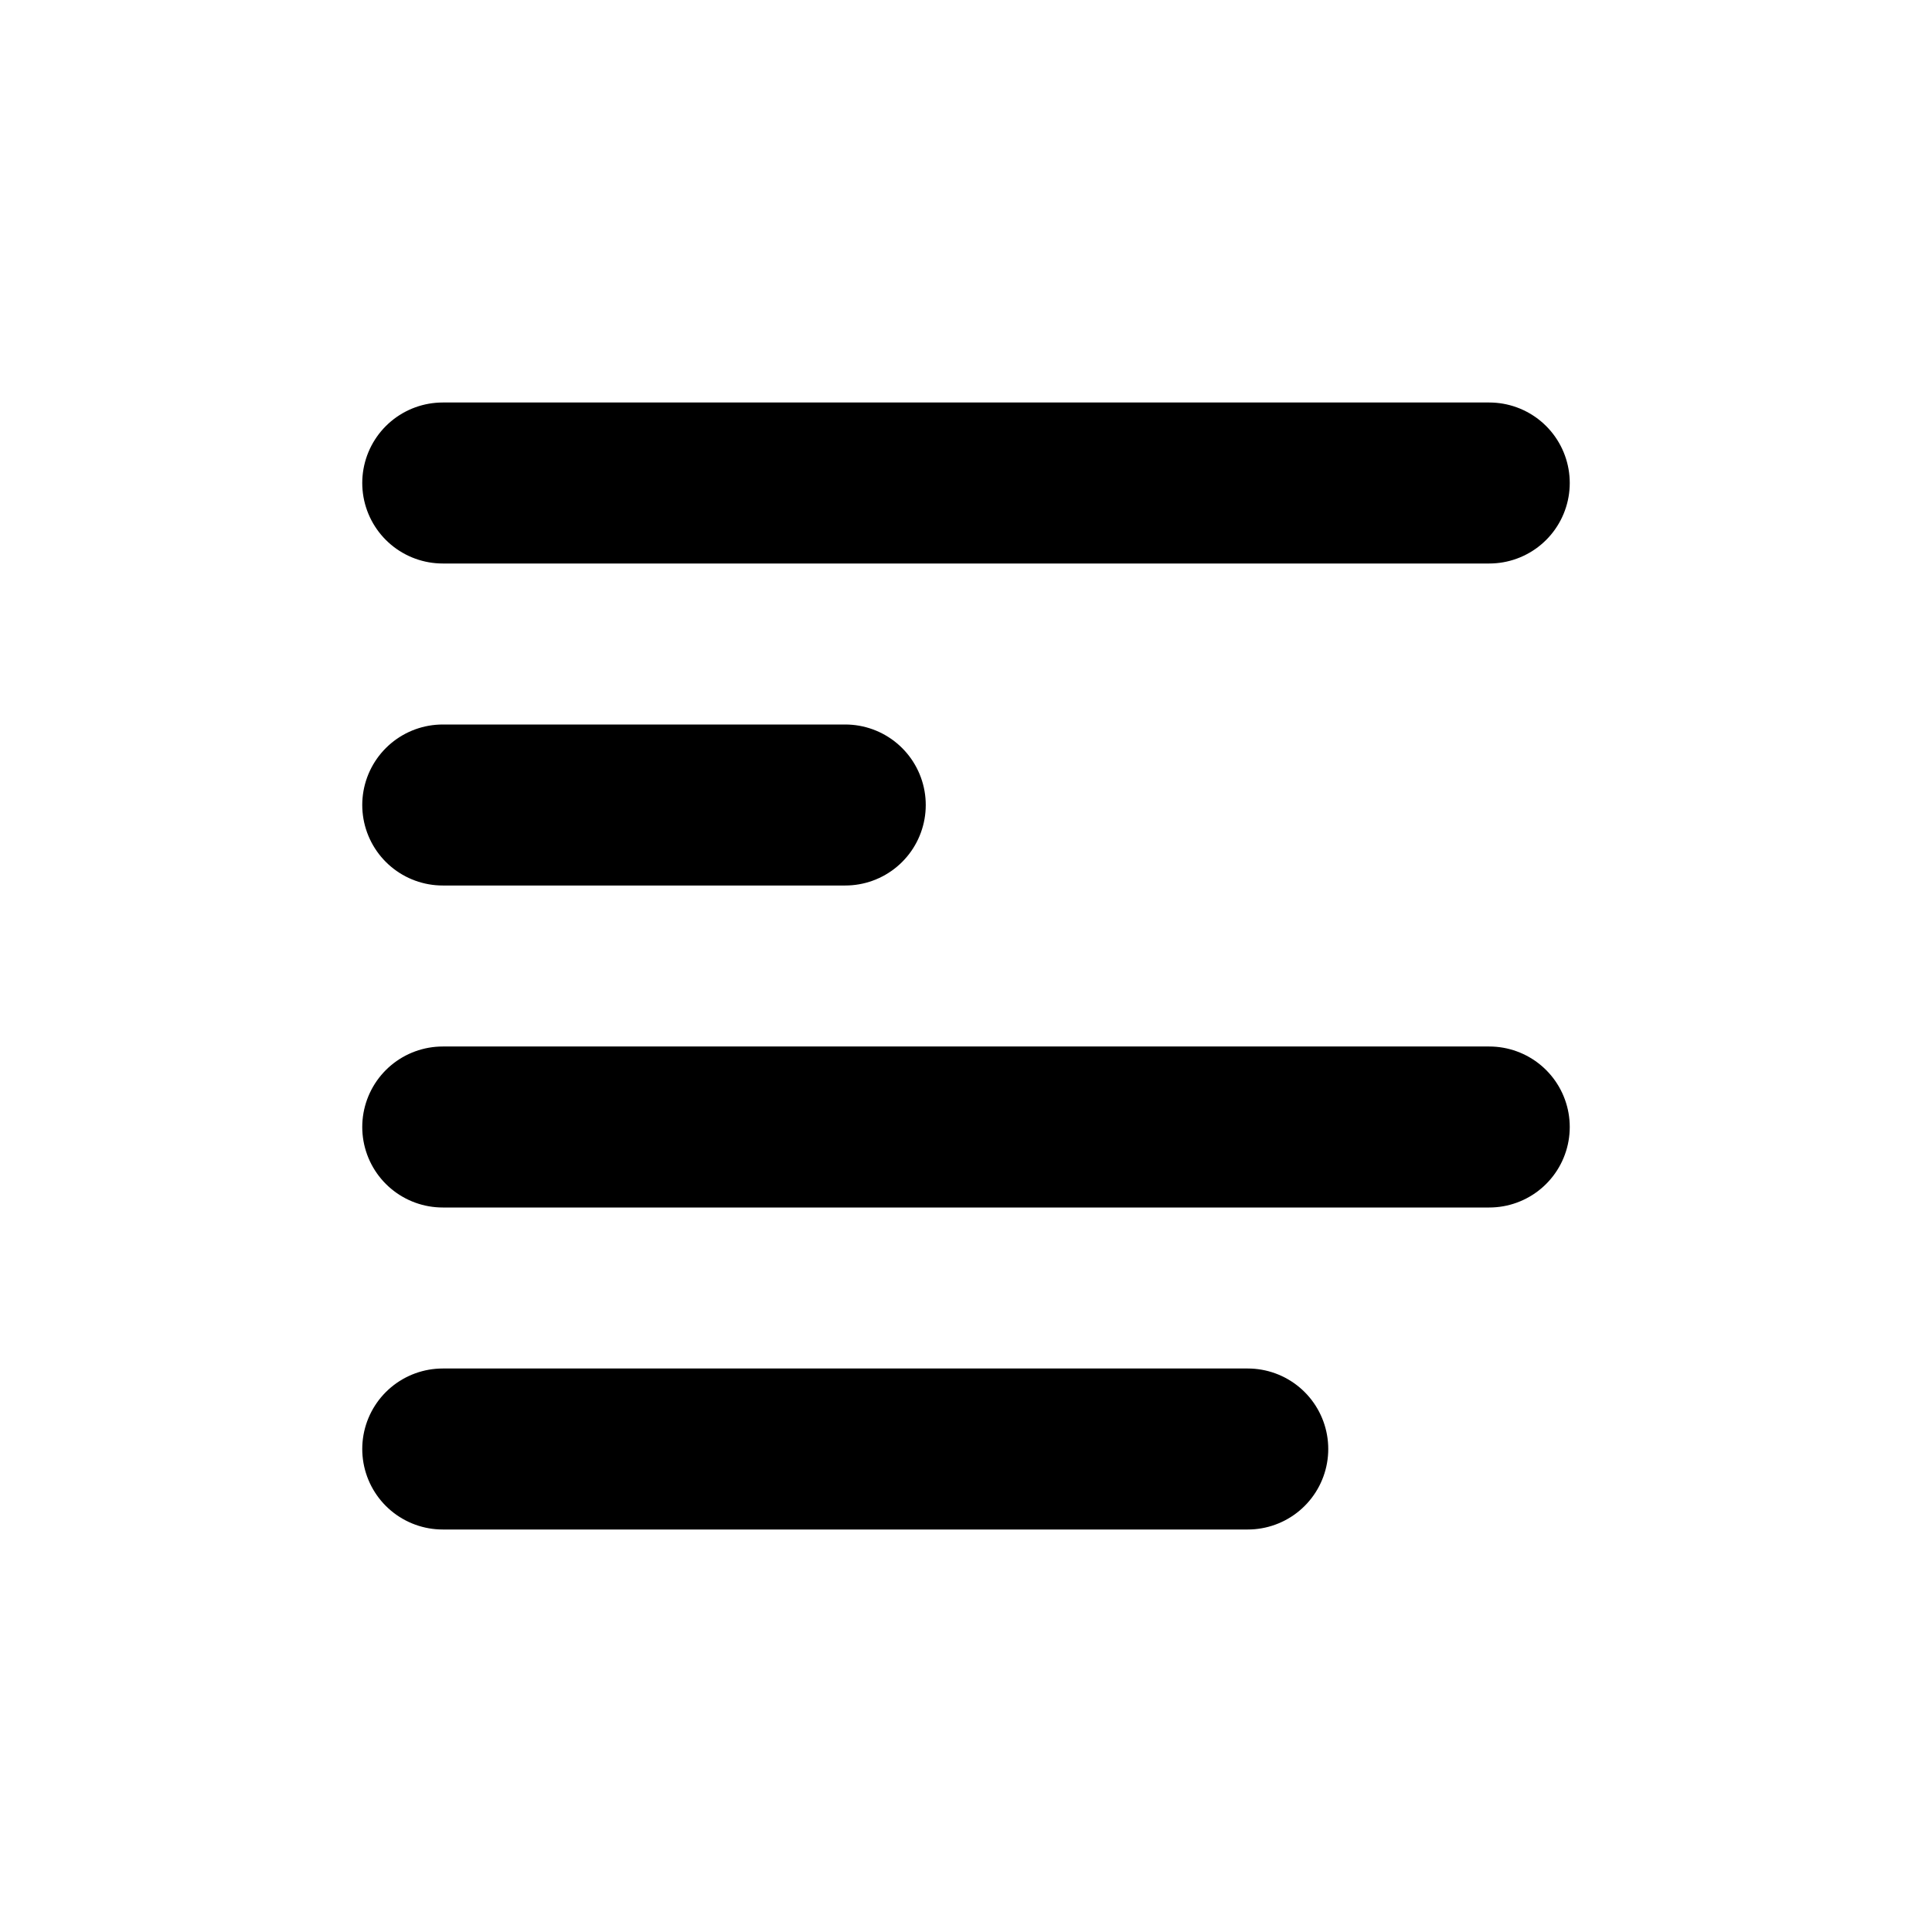 <svg id="Layer_1" data-name="Layer 1" xmlns="http://www.w3.org/2000/svg" viewBox="0 0 24 24">
    <defs>
        <style>
            .stroke {
                stroke: #000;
            }
        </style>
    </defs>
    <line
        stroke-width="2"
        fill="none"
        class="stroke"
        stroke-linecap="round"
        stroke-linejoin="round"
        x1="5.5"
        y1="6"
        x2="18.5"
        y2="6"
    />
    <line
        stroke-width="2"
        fill="none"
        class="stroke"
        stroke-linecap="round"
        stroke-linejoin="round"
        x1="5.5"
        y1="10"
        x2="10.5"
        y2="10"
    />
    <line
        stroke-width="2"
        fill="none"
        class="stroke"
        stroke-linecap="round"
        stroke-linejoin="round"
        x1="5.5"
        y1="14"
        x2="18.5"
        y2="14"
    />
    <line
        stroke-width="2"
        fill="none"
        class="stroke"
        stroke-linecap="round"
        stroke-linejoin="round"
        x1="5.5"
        y1="18"
        x2="15.5"
        y2="18"
    />
</svg>
